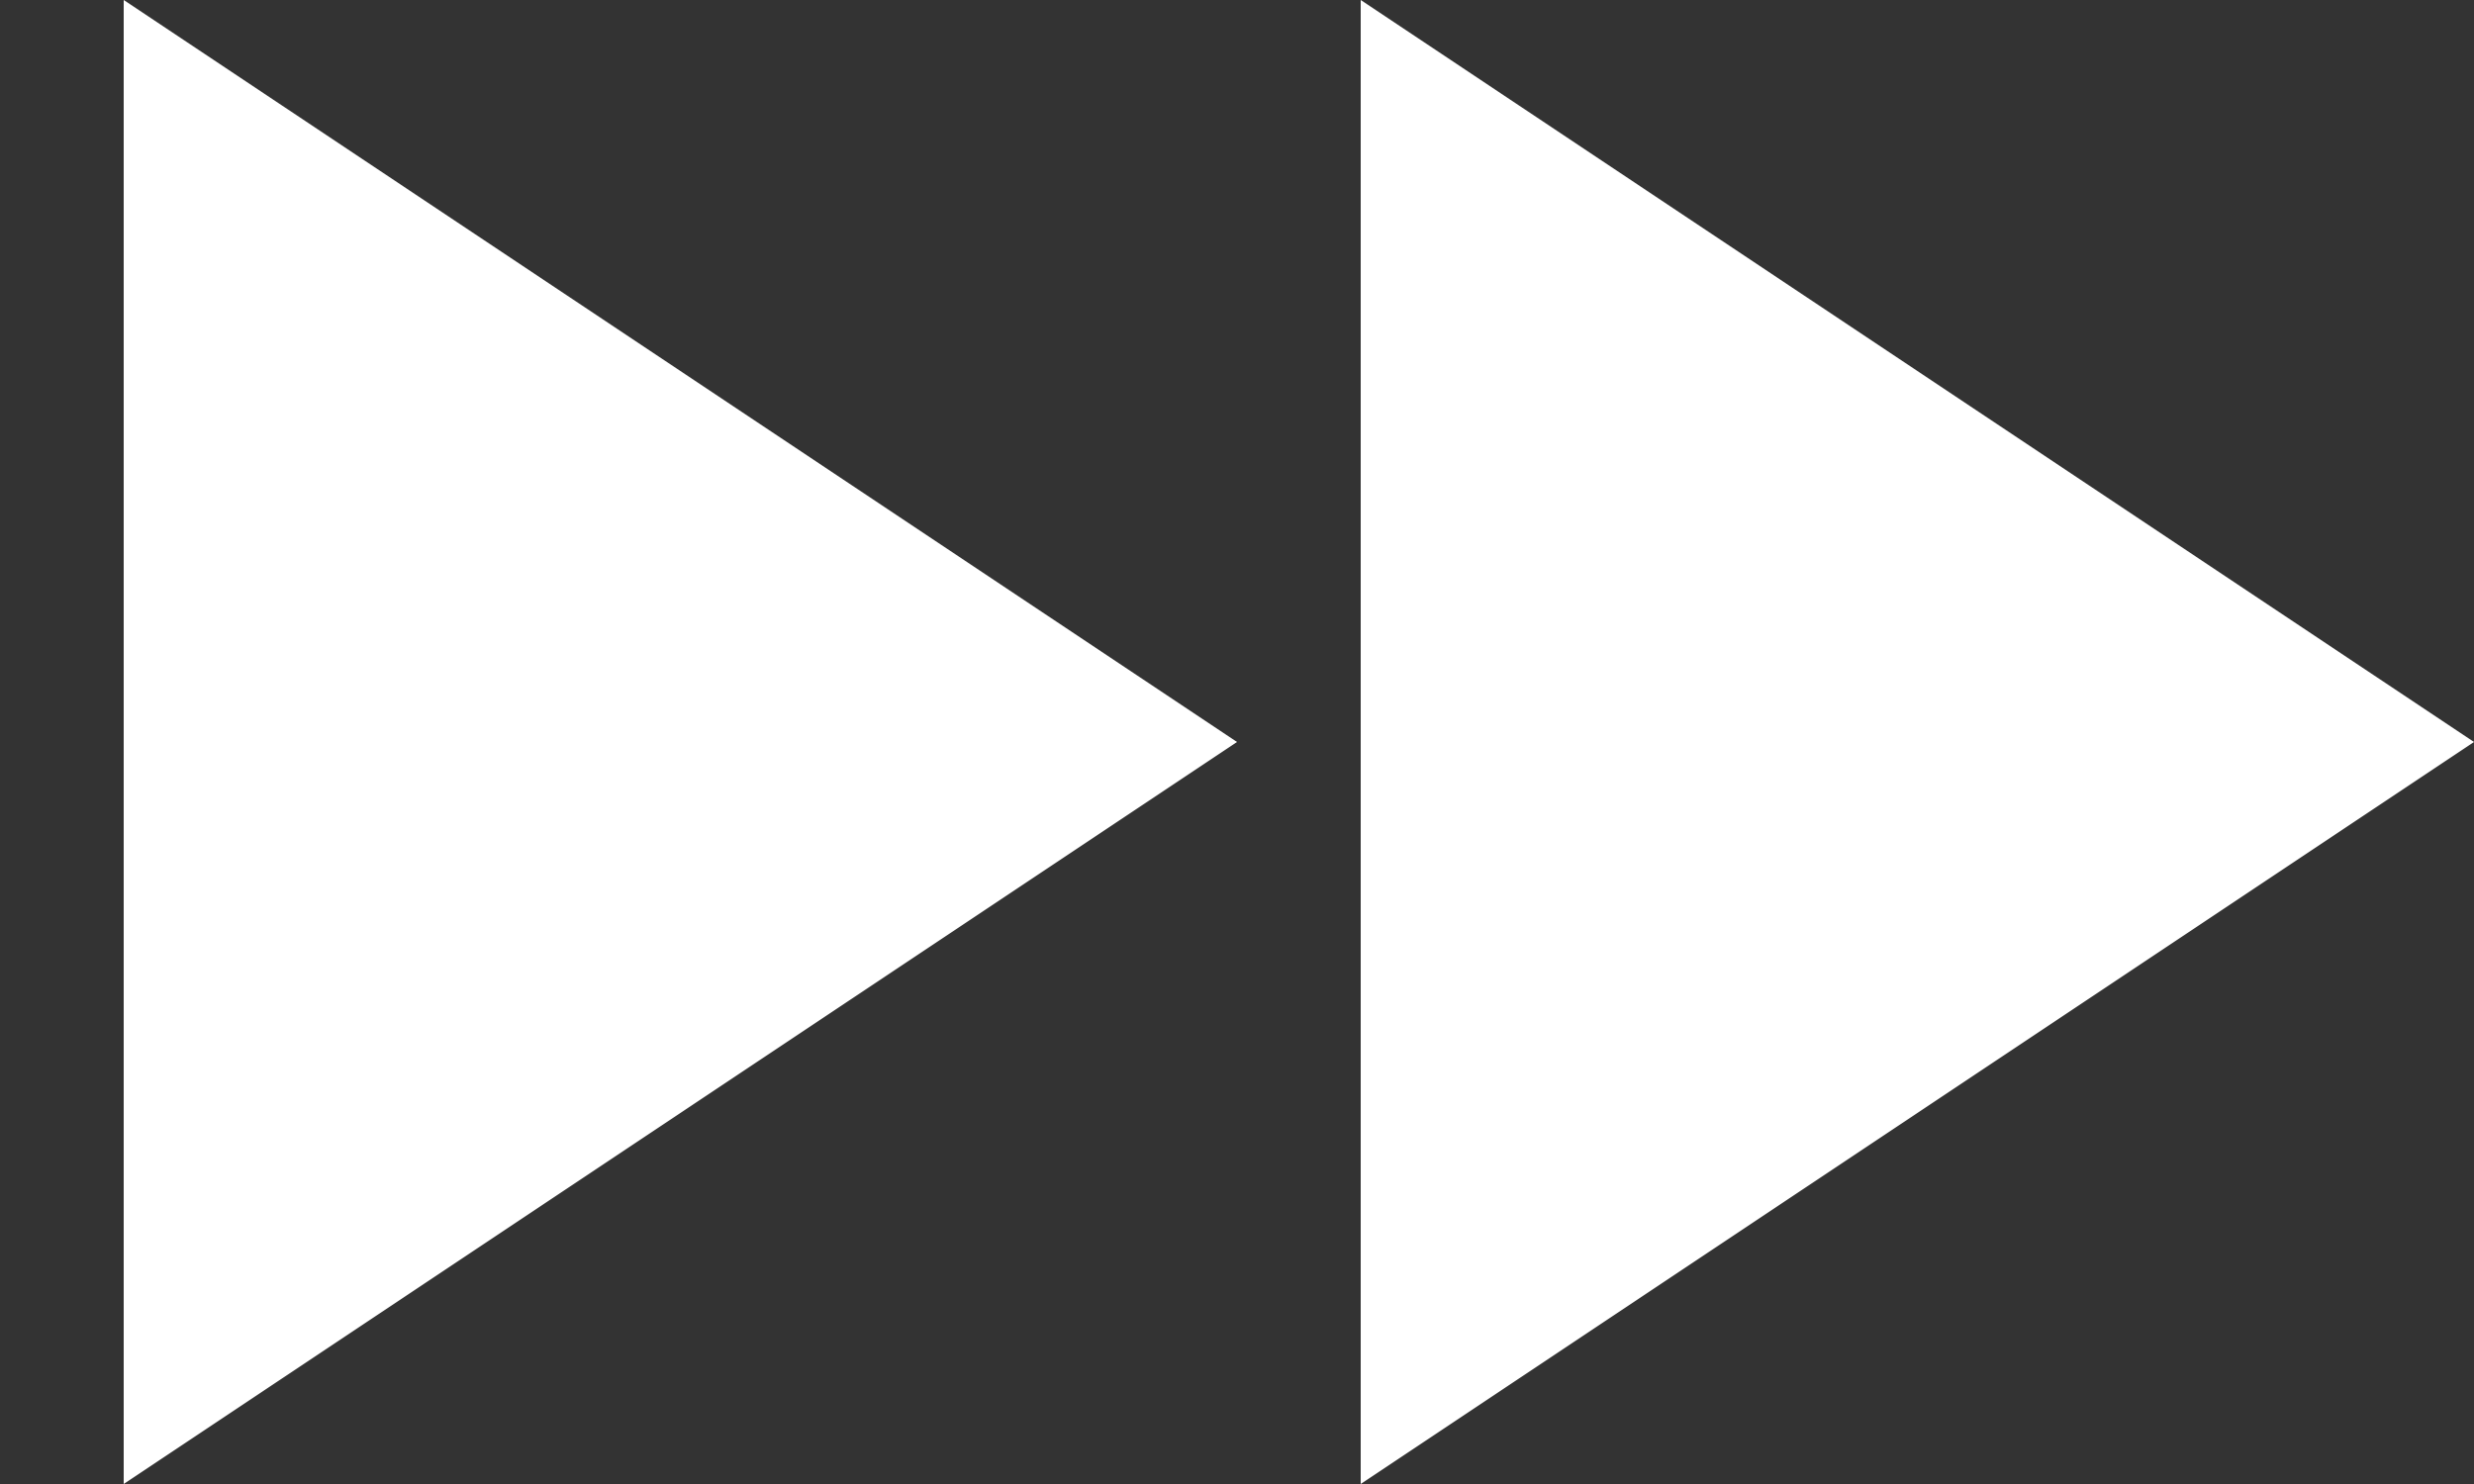 <?xml version="1.0" encoding="UTF-8"?>
<svg width="10px" height="6px" viewBox="0 0 10 6" version="1.1" xmlns="http://www.w3.org/2000/svg" xmlns:xlink="http://www.w3.org/1999/xlink">
    <rect x="0" y="0" width="10" height="6" fill="#333333" stroke="none"/>
    <!-- Generator: Sketch 61.2 (89653) - https://sketch.com -->
    <title>Artboard</title>
    <desc>Created with Sketch.</desc>
    <g id="Artboard" stroke="none" stroke-width="1" fill="none" fill-rule="evenodd">
        <g id="triangle-full" transform="translate(5, 0)" fill="#FFFFFF" fill-rule="nonzero">
            <polygon id="Rectangle" points="0.5 0 5 3 0.5 6"></polygon>
        </g>
        <g id="triangle-full-copy" fill="#FFFFFF" fill-rule="nonzero">
            <polygon id="Rectangle" points="0.5 0 5 3 0.5 6"></polygon>
        </g>
    </g>
</svg>
